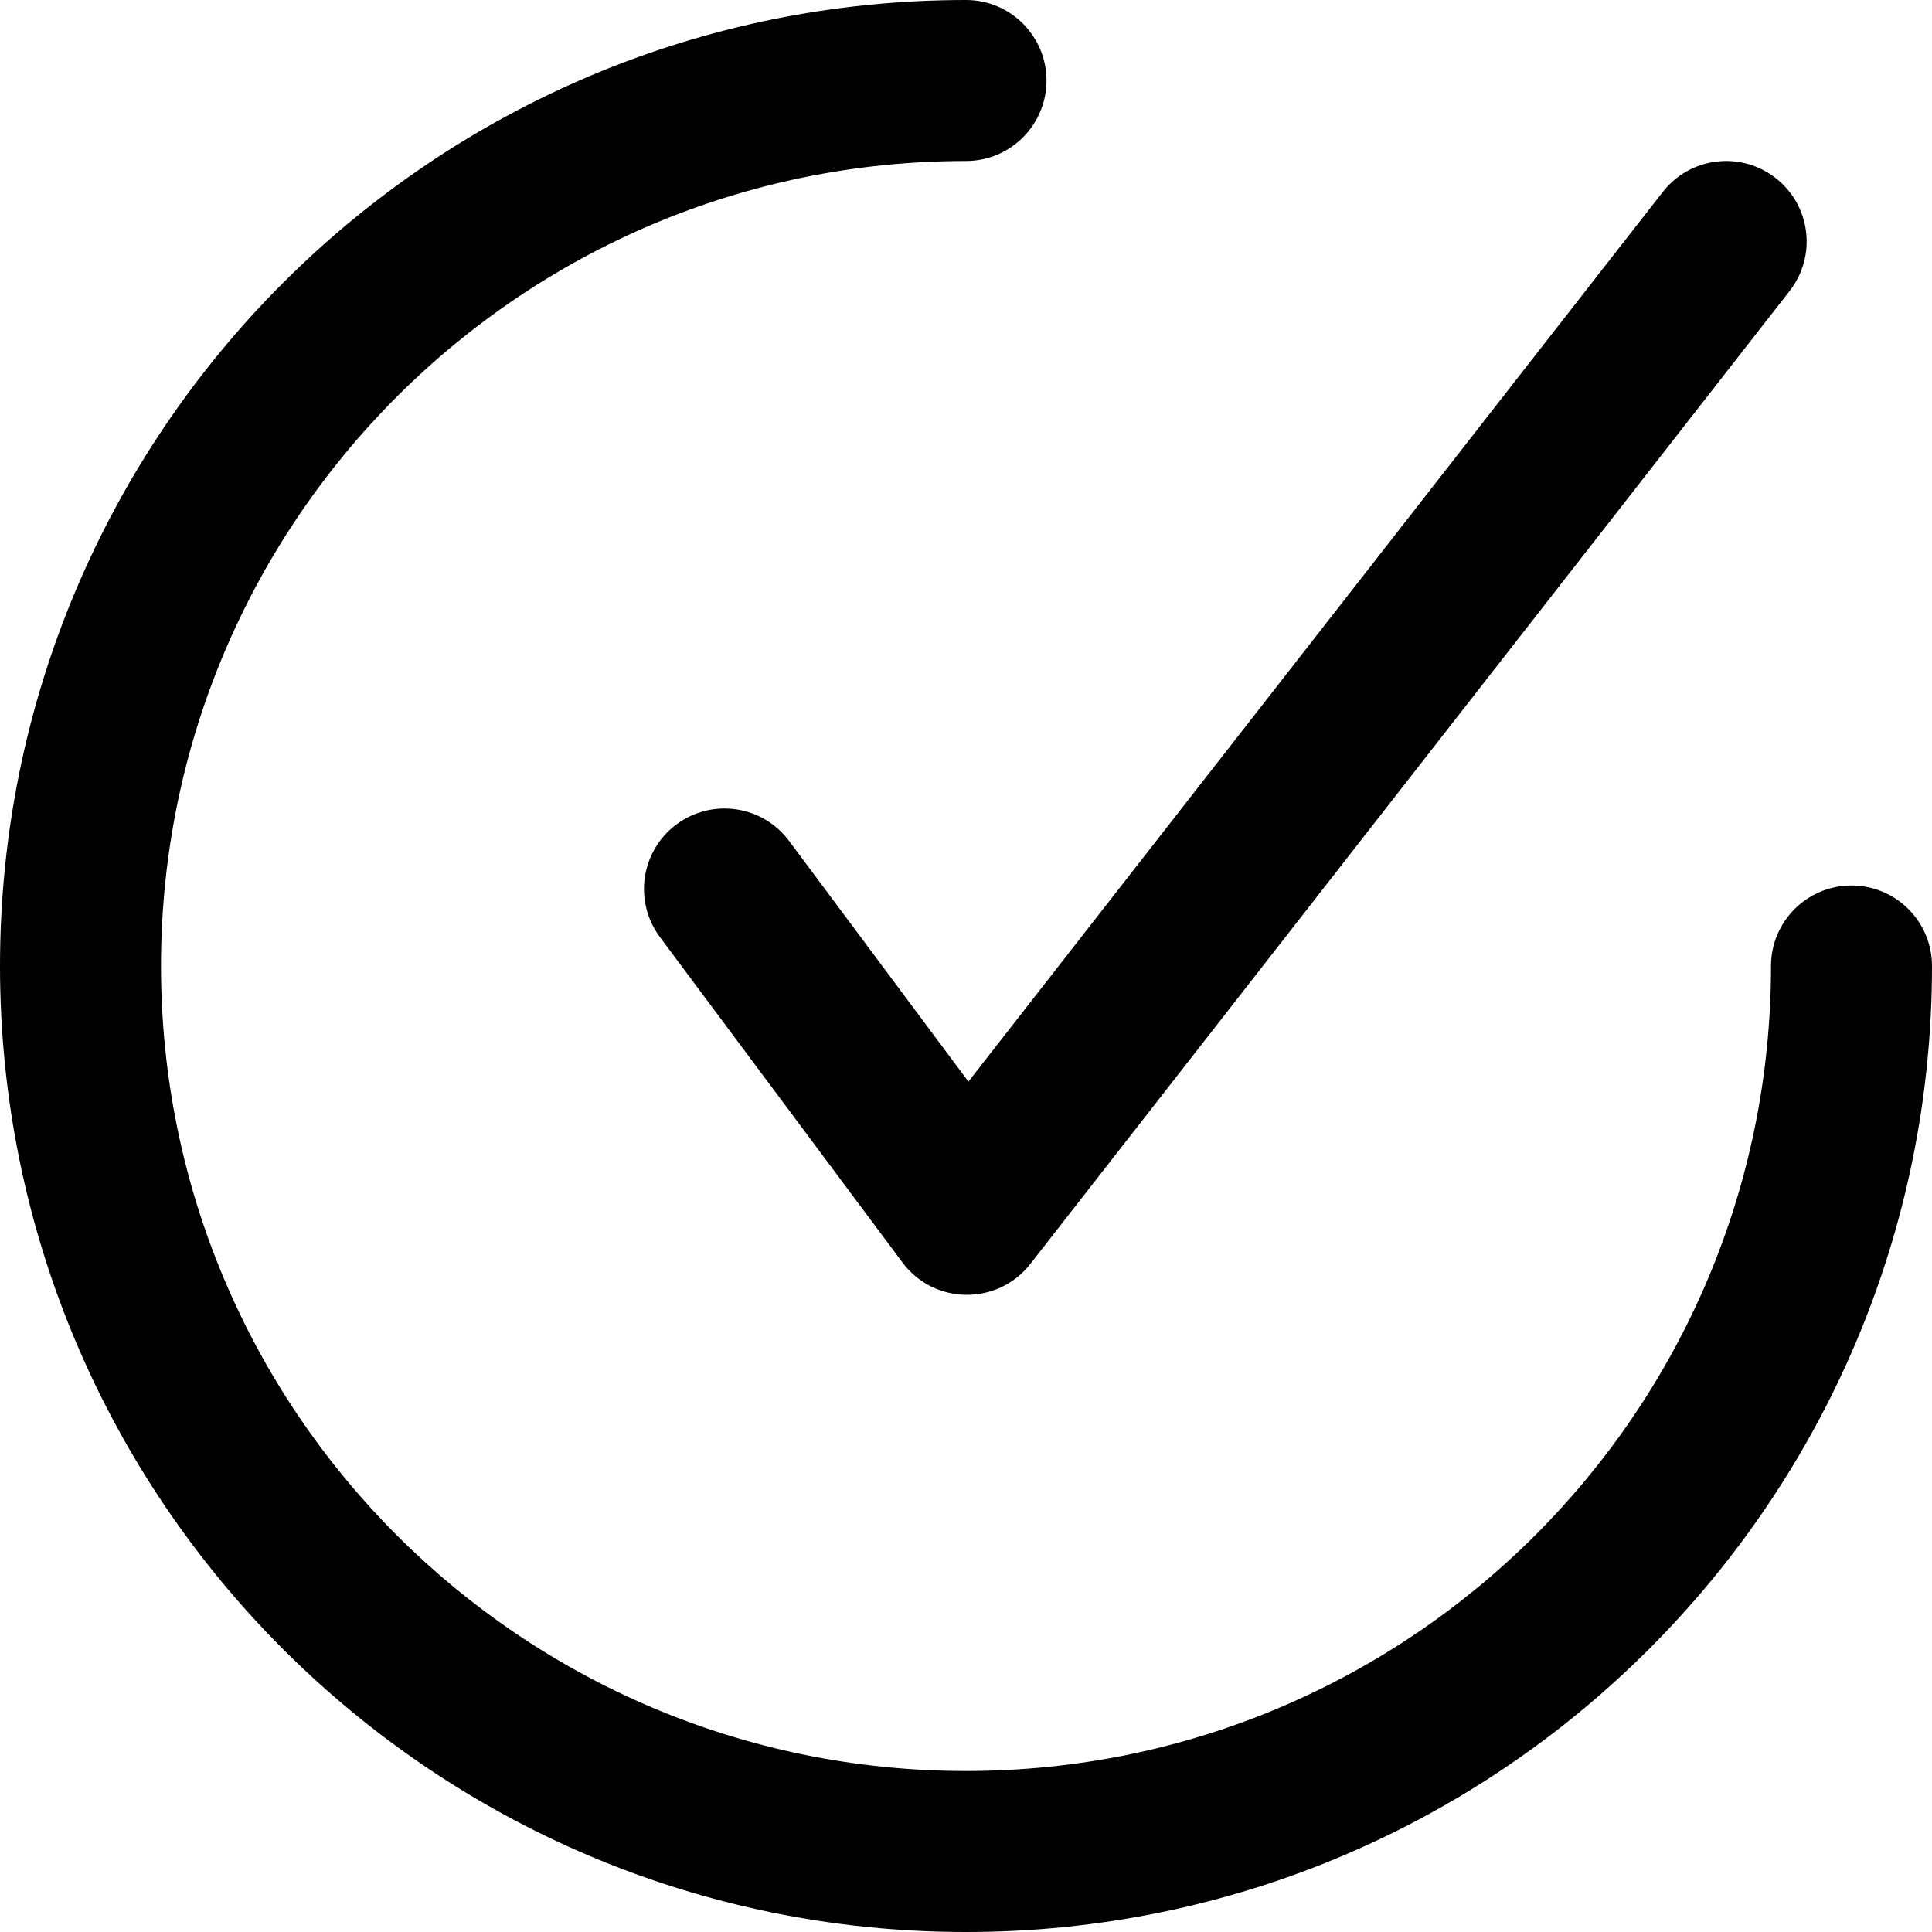 <svg xmlns="http://www.w3.org/2000/svg" width="24" height="24" viewBox="0 0 24 24">
  <path d="M12.03,13.436 L20.655,2.385 C20.995,1.949 21.623,1.872 22.058,2.212 C22.494,2.551 22.571,3.18 22.231,3.615 L12.8,15.7 C12.394,16.22 11.604,16.212 11.21,15.682 L8.198,11.641 C7.868,11.198 7.96,10.572 8.402,10.242 C8.845,9.912 9.472,10.003 9.802,10.446 L12.03,13.436 Z M12,0 C12.552,0 13,0.448 13,1 C13,1.552 12.552,2 12,2 C6.477,2 2,6.477 2,12 C2,17.523 6.477,22 12,22 C17.523,22 22,17.523 22,12 C22,11.448 22.448,11 23,11 C23.552,11 24,11.448 24,12 C24,18.627 18.627,24 12,24 C5.373,24 0,18.627 0,12 C0,5.373 5.373,0 12,0 Z"/>
</svg>
